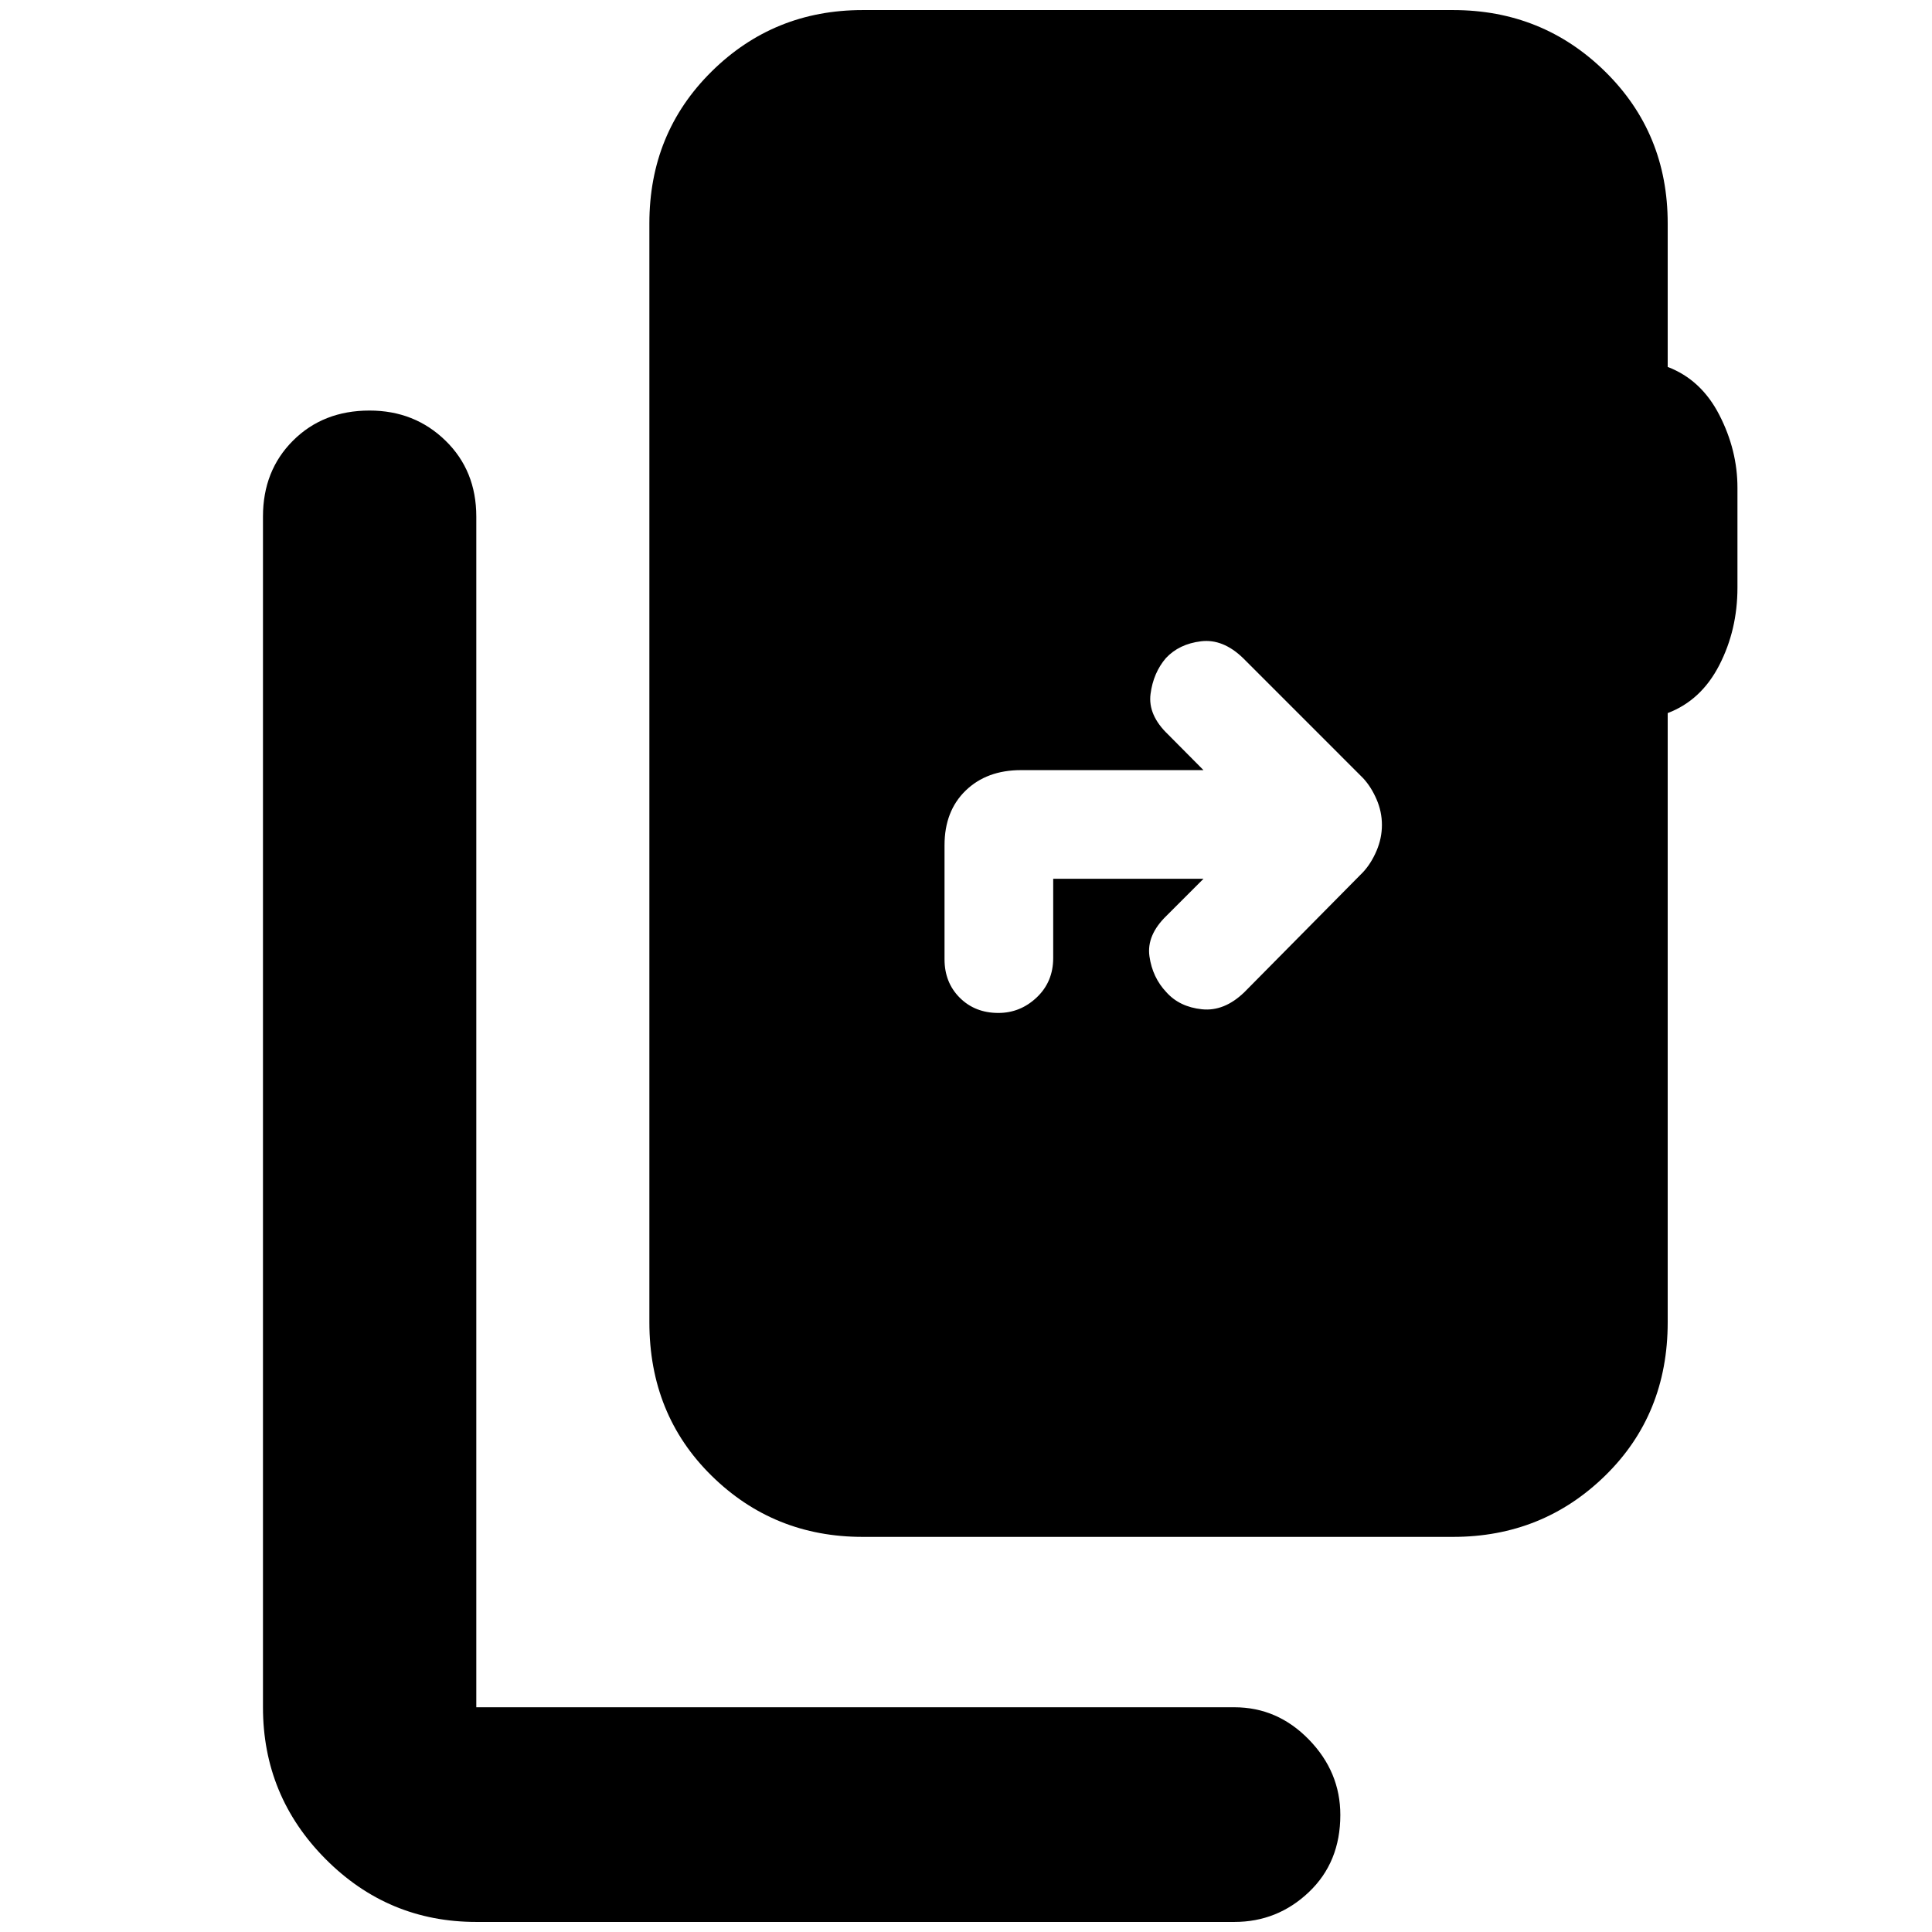 <svg xmlns="http://www.w3.org/2000/svg" height="40" viewBox="0 -960 960 960" width="40"><path d="M236.67-5q-43.83 0-74.92-31.28-31.08-31.29-31.08-75.39v-591.66q0-22.84 14.95-37.75 14.95-14.92 38-14.92 22.38 0 37.71 14.92 15.34 14.91 15.34 37.75v591.66h376.67q21.43 0 37.04 16.05Q666-79.58 666-58.16q0 23.49-15.62 38.33Q634.77-5 613.34-5H236.67Zm192-191.33q-44.2 0-75.1-30.4-30.9-30.39-30.9-76.27v-546q0-44.9 30.9-75.45 30.9-30.55 75.1-30.55H722q44.48 0 75.57 30.55 31.1 30.55 31.1 75.45v71.33q16.66 6.34 25.66 23.86 9 17.53 9 36.14V-668q0 20.92-9 38.46t-25.66 23.87V-303q0 45.88-31.1 76.27-31.09 30.4-75.57 30.4H428.67Zm169.33-327L579.67-505q-10 9.67-8.52 20.18 1.49 10.51 8.39 17.82 6.54 7.33 17.67 8.5 11.12 1.17 21.12-8.5l59-59.67q4-4.33 6.67-10.58 2.67-6.26 2.67-12.84T684-562.83q-2.67-6.17-6.67-10.5L617.67-633q-10-9.67-20.88-8.35-10.89 1.32-17.46 8.35-6.27 7.33-7.63 17.83-1.37 10.5 8.76 20.17L598-577.33h-90.67q-17 0-27.5 10.16-10.5 10.17-10.5 27.17v56.67q0 11.55 7.58 19.11 7.58 7.55 19.17 7.55 10.92 0 19.09-7.74 8.16-7.74 8.16-19.59v-39.33H598Z"/></svg>